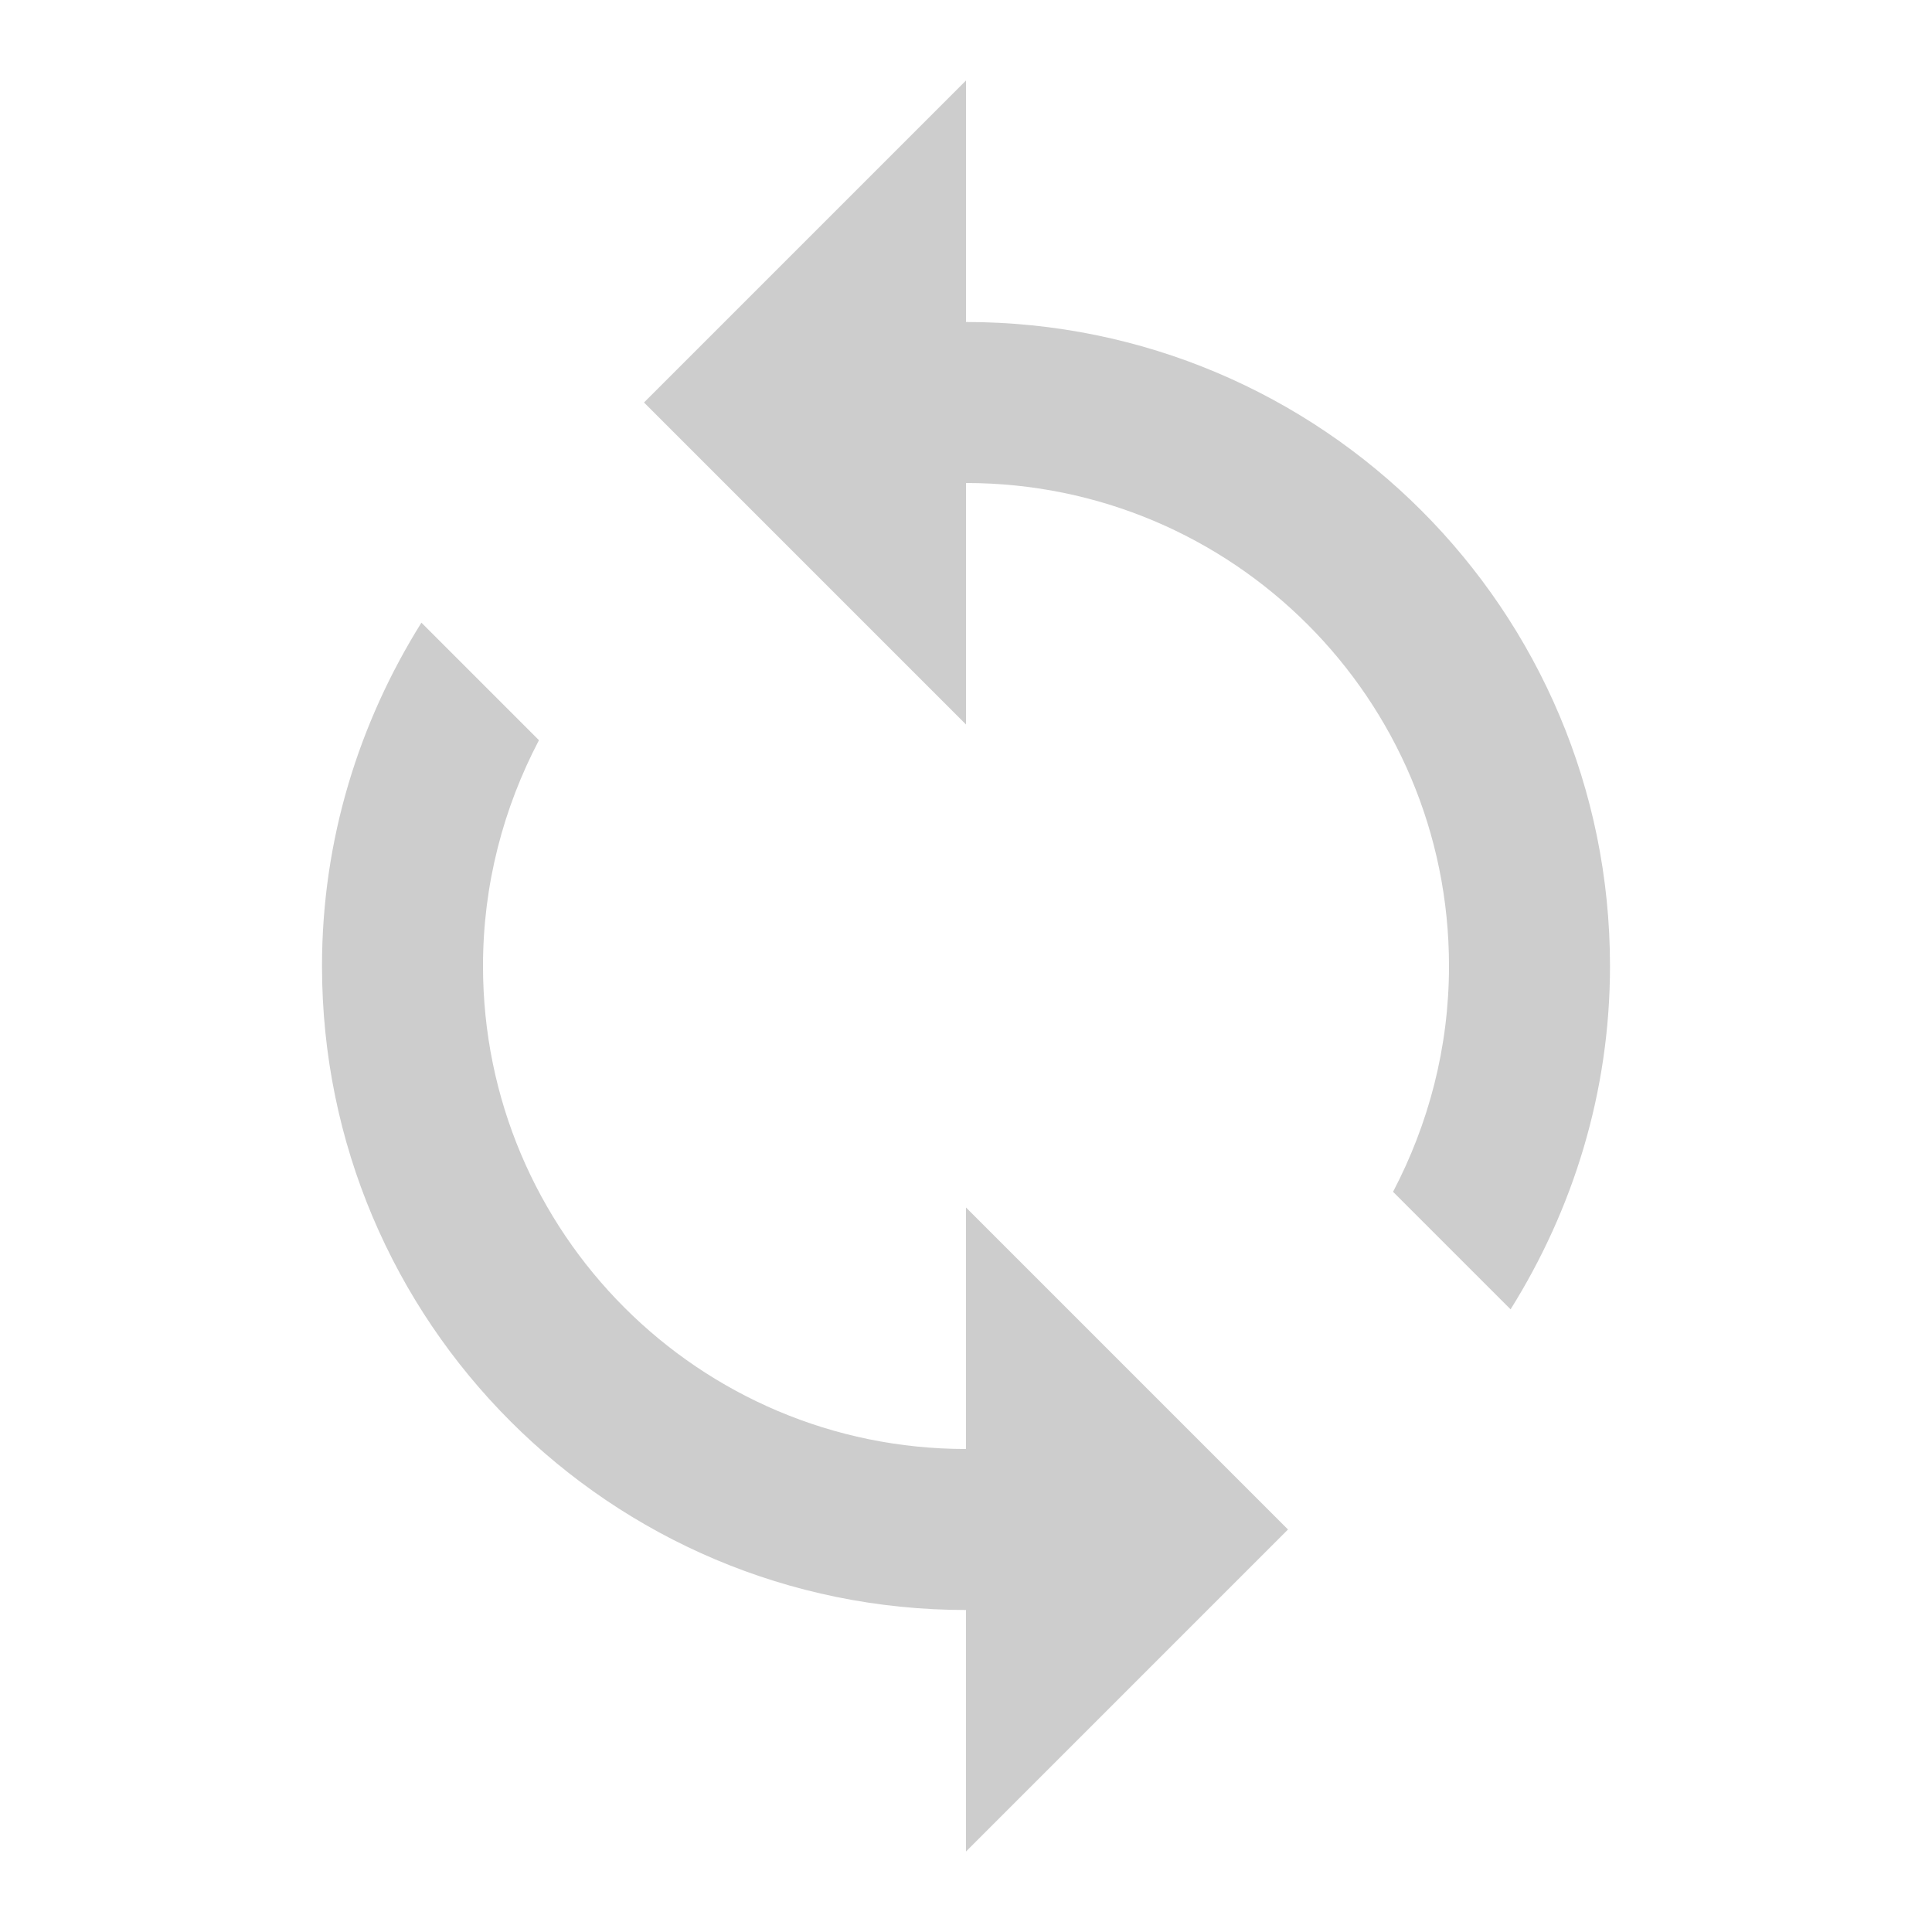<?xml version="1.0" standalone="no"?><!DOCTYPE svg PUBLIC "-//W3C//DTD SVG 1.1//EN" "http://www.w3.org/Graphics/SVG/1.1/DTD/svg11.dtd"><svg t="1572577747313" class="icon" viewBox="0 0 1024 1024" version="1.1" xmlns="http://www.w3.org/2000/svg" p-id="9427" width="16" height="16" xmlns:xlink="http://www.w3.org/1999/xlink"><defs><style type="text/css"></style></defs><path d="M512 170.667V42.667l-170.667 170.667 170.667 170.667v-128c141.44 0 256 114.56 256 256 0 43.307-10.88 83.84-29.653 119.68l62.293 62.293C833.707 641.067 853.333 578.987 853.333 512c0-188.587-152.747-341.333-341.333-341.333z m0 597.333c-141.44 0-256-114.56-256-256 0-43.307 10.88-83.84 29.653-119.68l-62.293-62.293C190.293 382.933 170.667 445.013 170.667 512c0 188.587 152.747 341.333 341.333 341.333v128l170.667-170.667-170.667-170.667v128z" p-id="9428" fill="#cdcdcd"></path></svg>